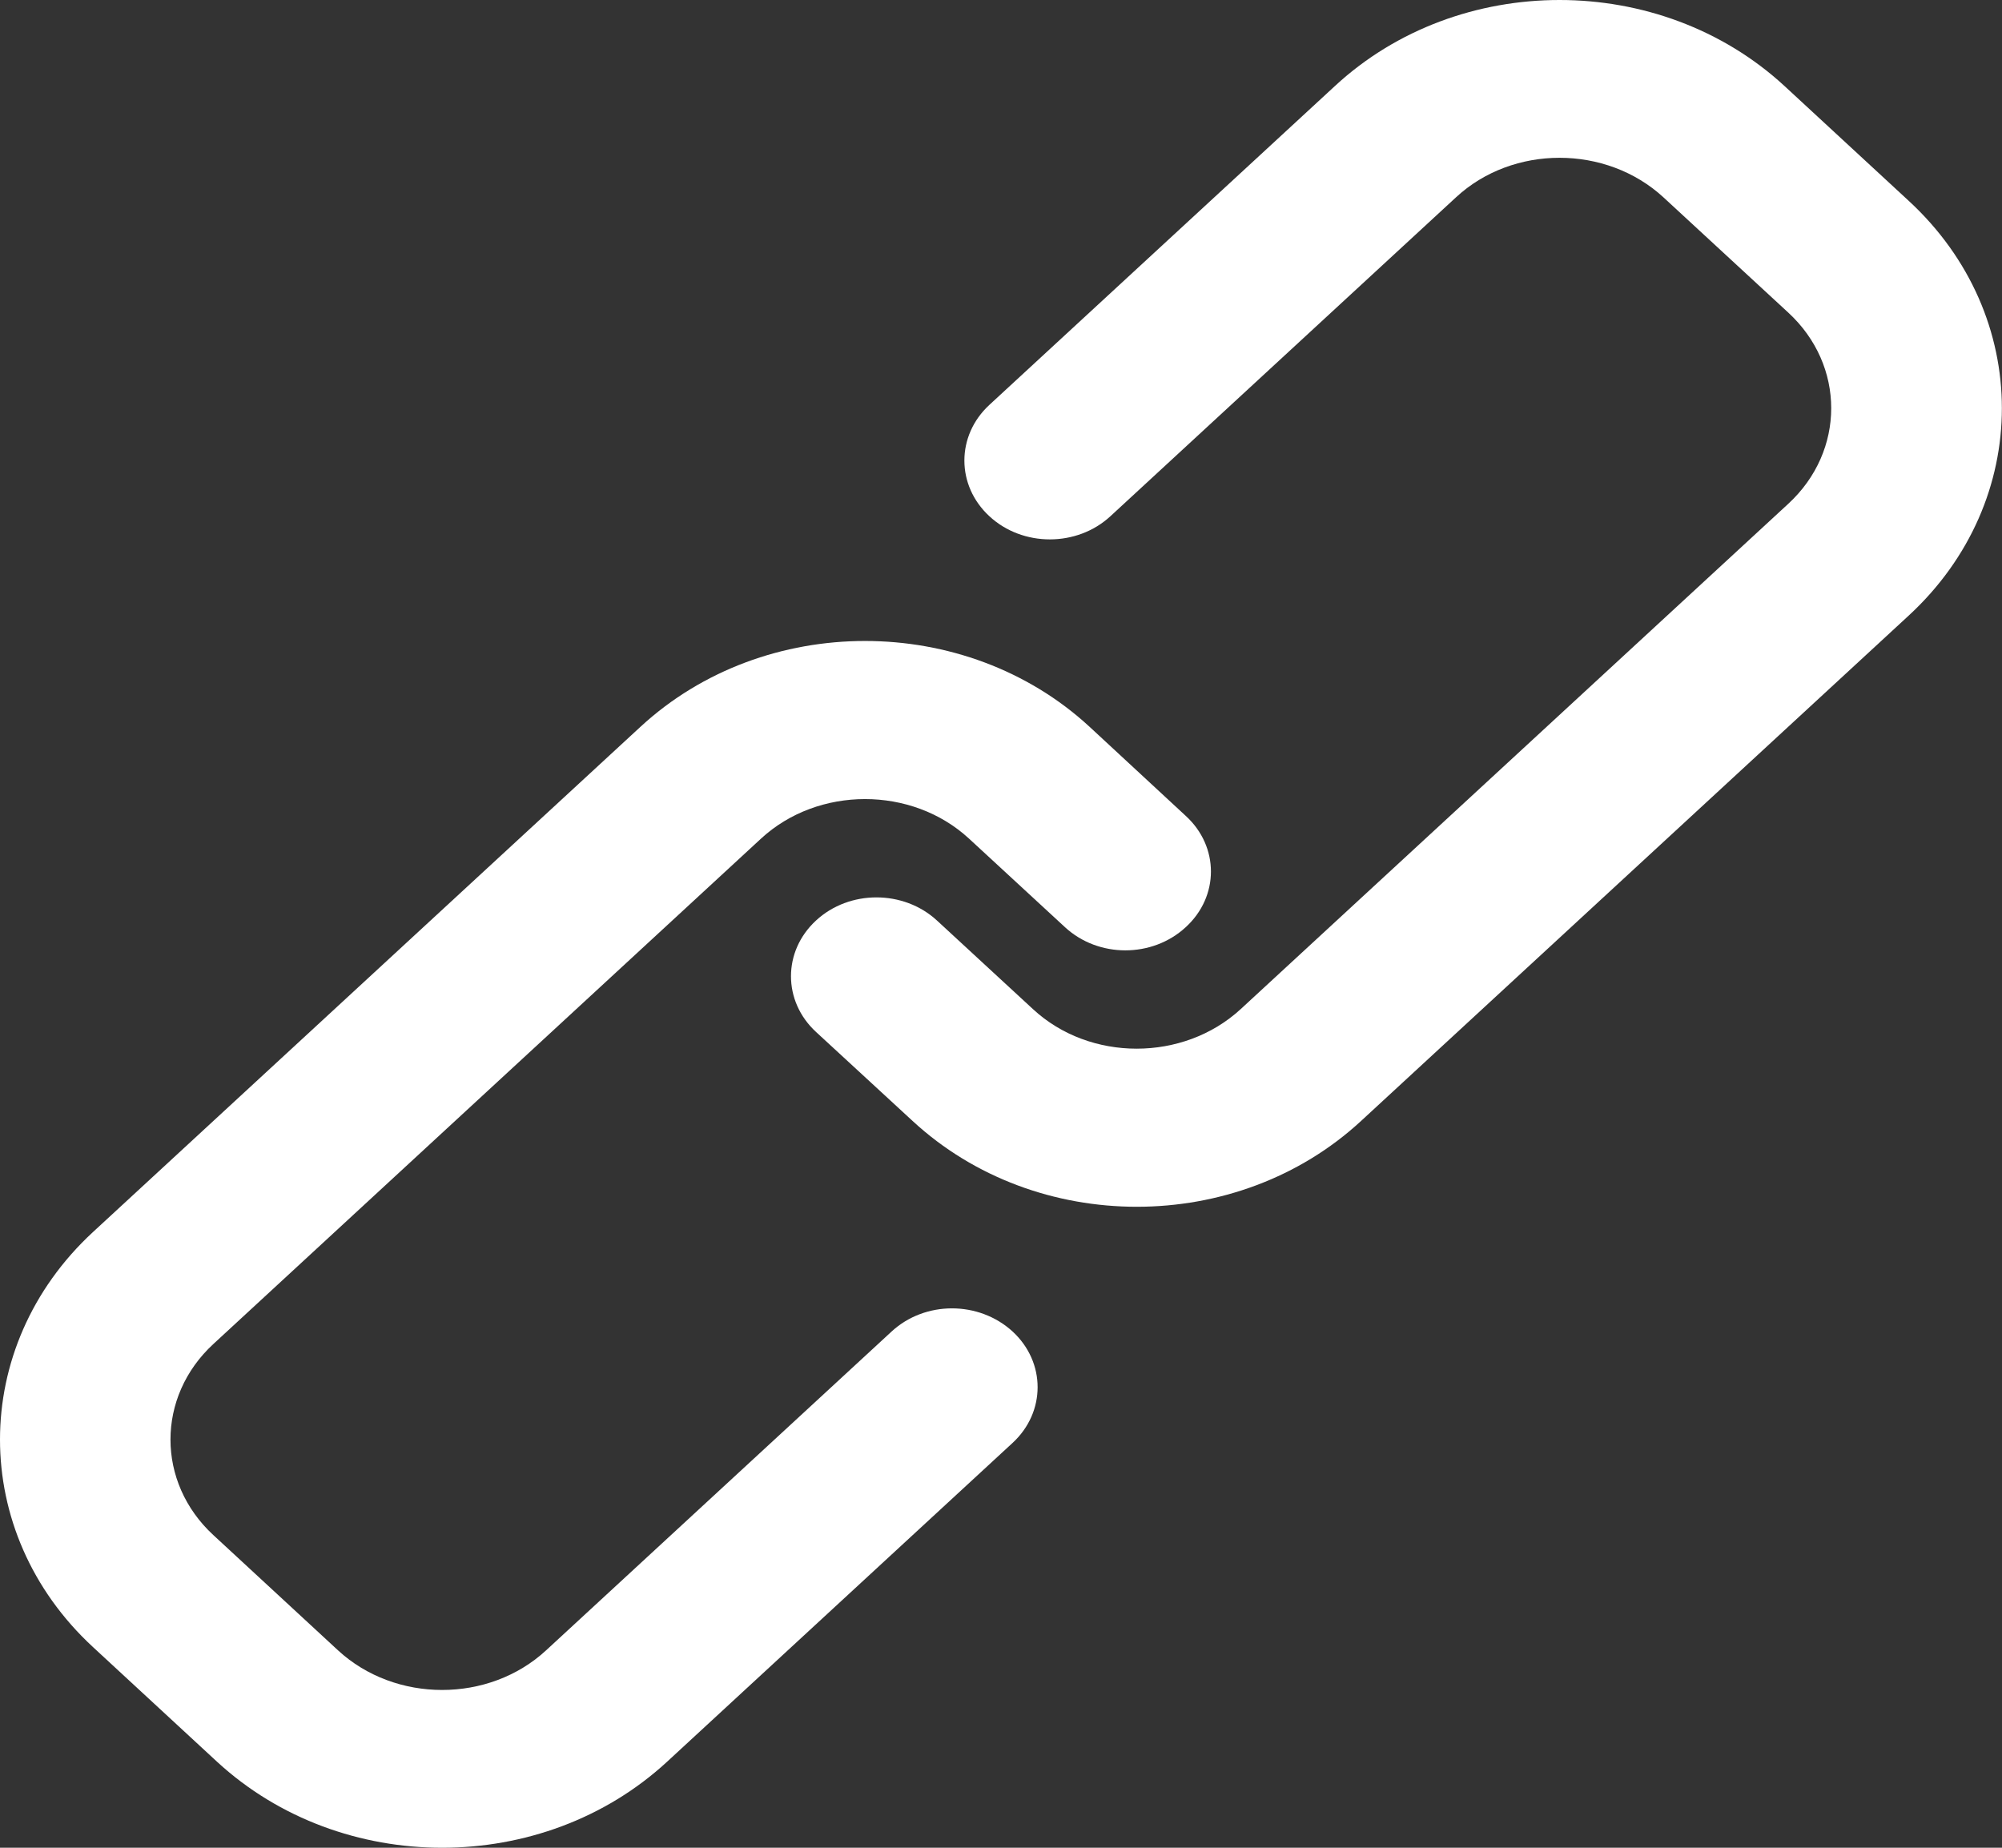 <svg width="13" height="12" viewBox="0 0 13 12" fill="none" xmlns="http://www.w3.org/2000/svg">
<rect x="0" y="0" width="13" height="12" fill="#333333" stroke="none"/>
<path fill-rule="evenodd" clip-rule="evenodd" d="M12.394 1.304L11.587 0.558C10.78 -0.186 9.473 -0.186 8.669 0.558L6.425 2.629C6.208 2.829 6.208 3.153 6.425 3.353C6.641 3.553 6.993 3.553 7.21 3.353L9.454 1.282C9.823 0.939 10.43 0.939 10.802 1.282L11.612 2.03C11.984 2.373 11.984 2.929 11.612 3.272L8.056 6.554C7.684 6.896 7.077 6.896 6.708 6.554L6.084 5.978C5.867 5.778 5.515 5.778 5.299 5.978C5.082 6.178 5.082 6.502 5.299 6.702L5.926 7.28C6.73 8.023 8.034 8.023 8.838 7.28L12.394 3.998C13.201 3.254 13.201 2.048 12.394 1.304" fill="white"/>
<path fill-rule="evenodd" clip-rule="evenodd" d="M0.603 10.696L1.41 11.442C2.218 12.186 3.524 12.186 4.331 11.442L6.575 9.371C6.792 9.171 6.792 8.847 6.575 8.647C6.356 8.447 6.007 8.447 5.79 8.647L3.546 10.718C3.175 11.061 2.567 11.061 2.195 10.718L1.386 9.97C1.014 9.627 1.014 9.071 1.386 8.728L4.942 5.446C5.313 5.104 5.921 5.104 6.292 5.446L6.916 6.022C7.133 6.222 7.482 6.222 7.699 6.022C7.918 5.822 7.918 5.498 7.699 5.298L7.075 4.72C6.27 3.977 4.964 3.977 4.159 4.72L0.603 8.002C-0.201 8.746 -0.201 9.952 0.603 10.696" fill="white"/>
</svg>
